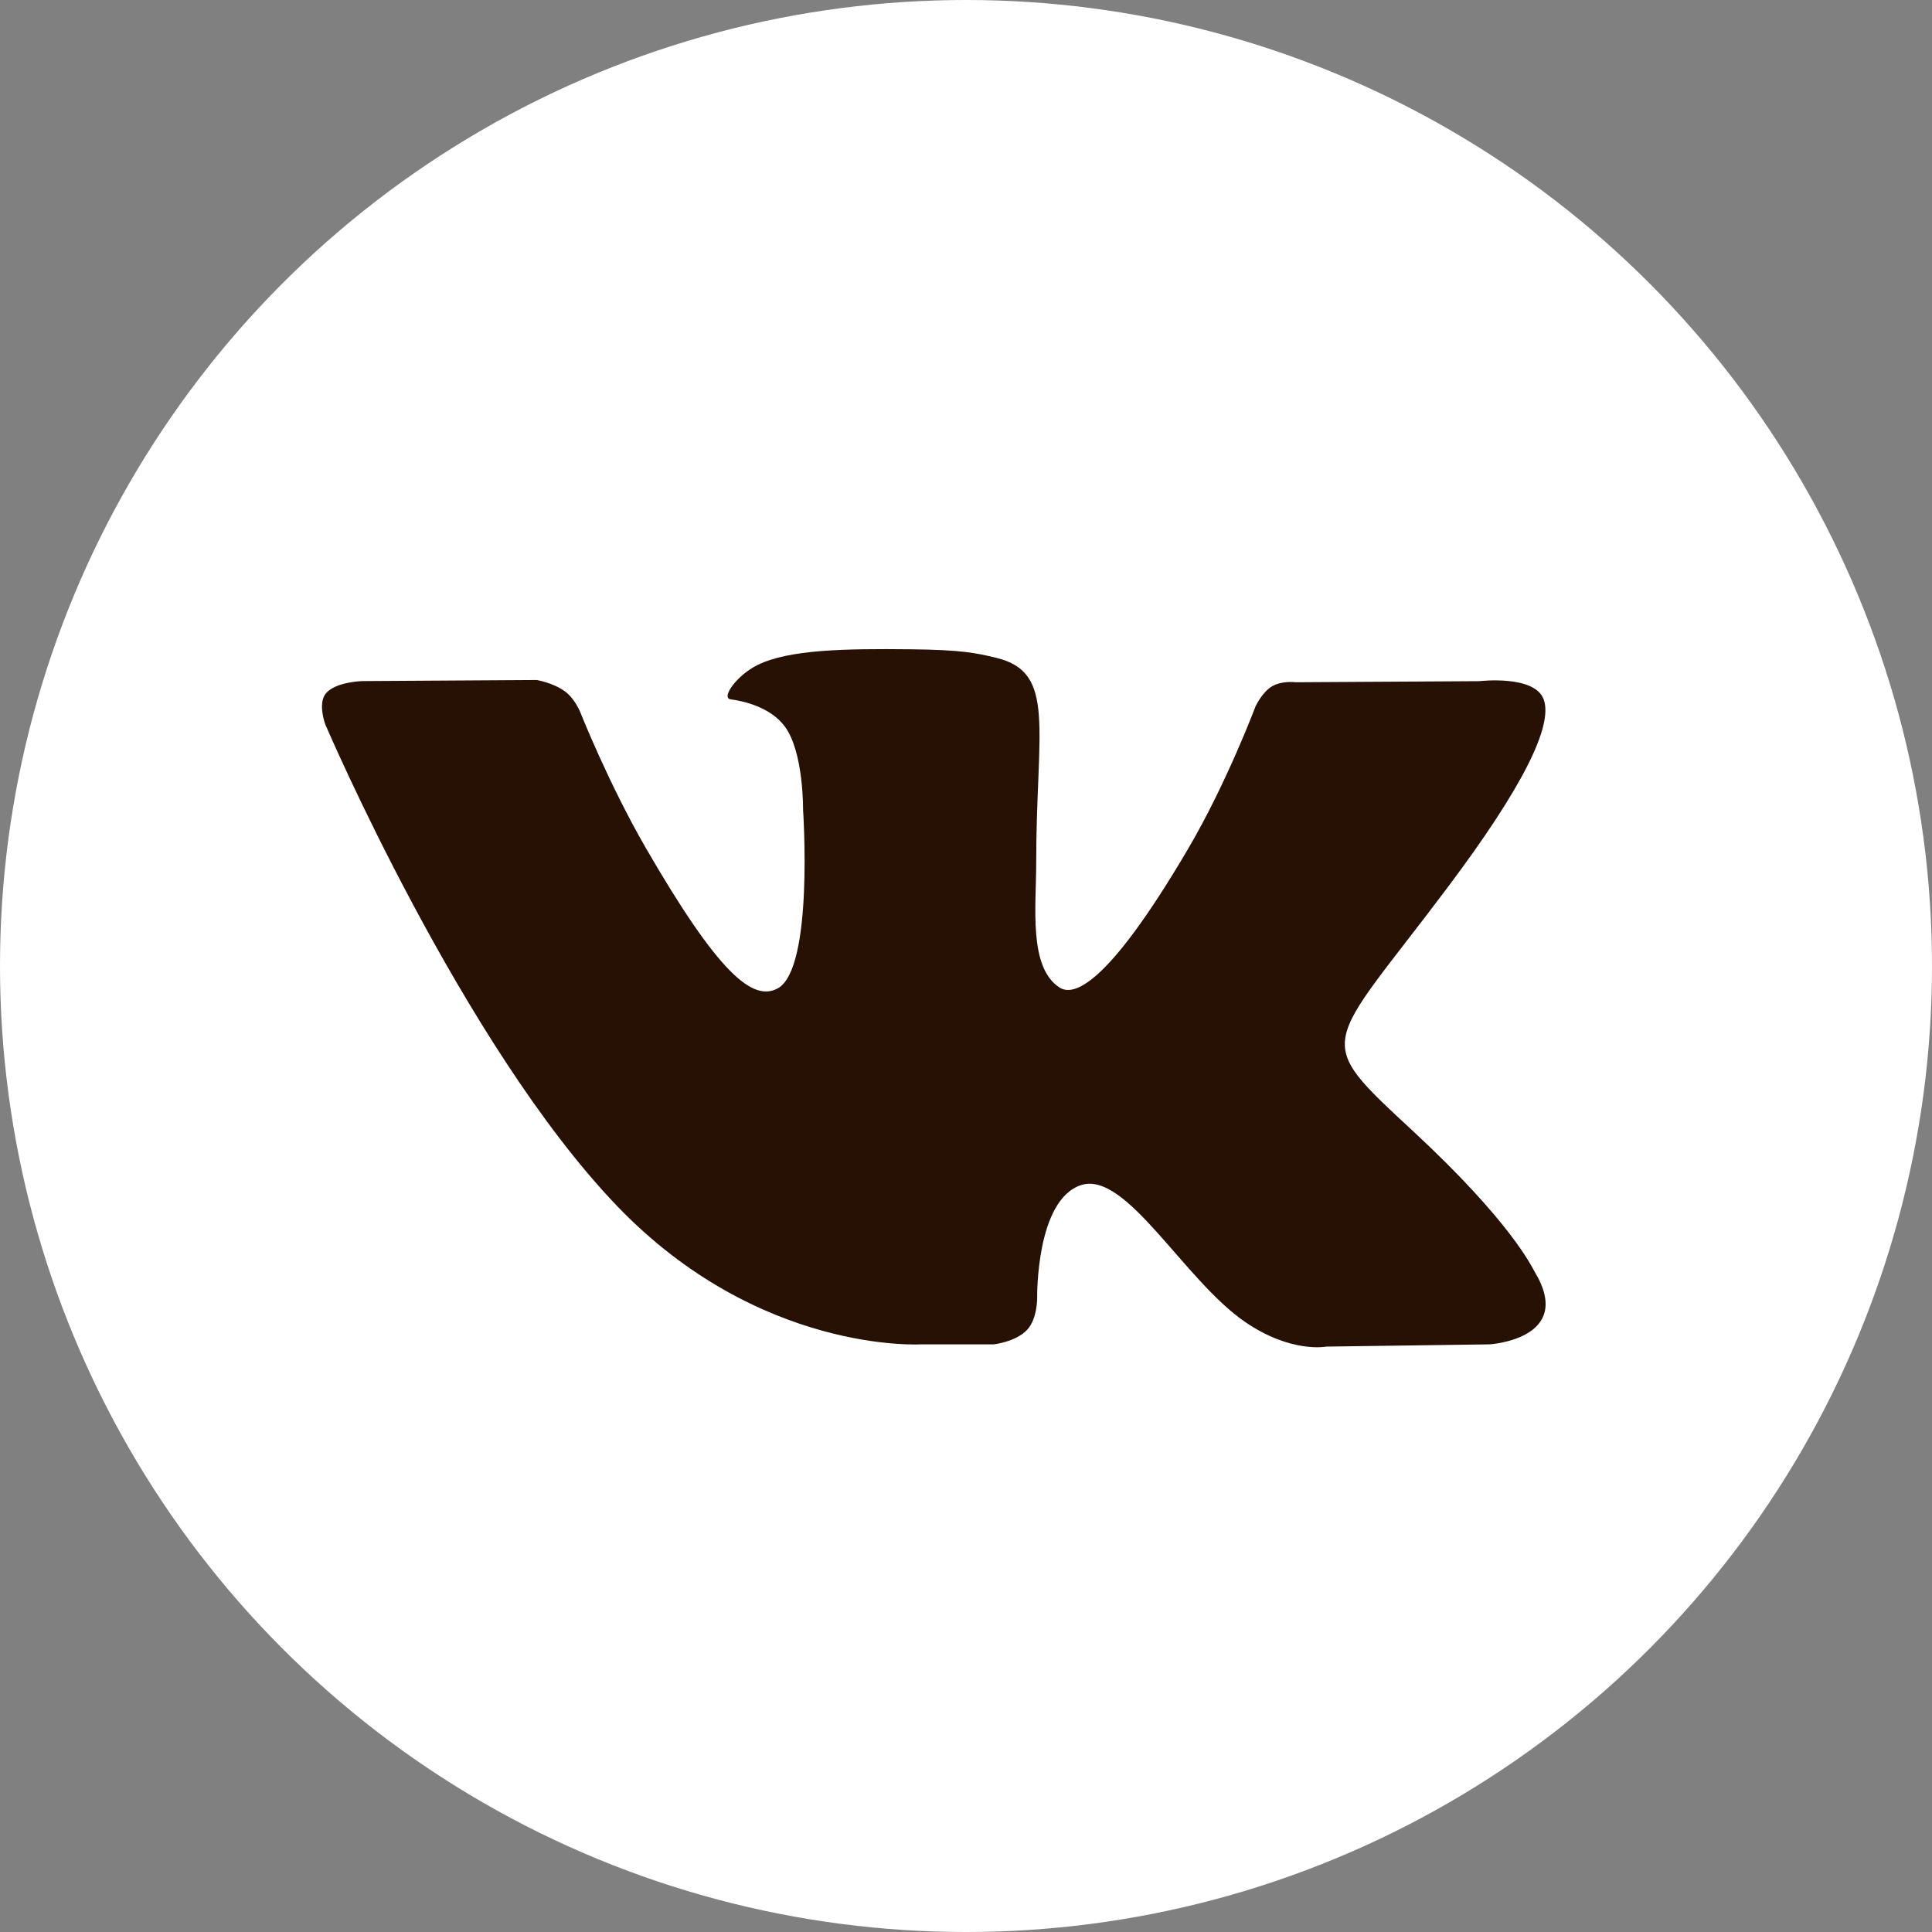 <svg width="30" height="30" viewBox="0 0 30 30" fill="none" xmlns="http://www.w3.org/2000/svg">
<rect x="0" y="0" width="30" height="30" fill="#808080" stroke="none"/>
<circle cx="15" cy="15" r="15" fill="white"/>
<g clip-path="url(#clip0)">
<path d="M23.831 19.749C23.78 19.663 23.464 18.977 21.944 17.566C20.352 16.089 20.566 16.329 22.483 13.774C23.65 12.219 24.117 11.268 23.971 10.862C23.832 10.475 22.973 10.577 22.973 10.577L20.118 10.594C20.118 10.594 19.907 10.565 19.749 10.659C19.596 10.752 19.497 10.966 19.497 10.966C19.497 10.966 19.045 12.17 18.441 13.194C17.169 15.354 16.66 15.468 16.452 15.334C15.969 15.021 16.09 14.077 16.09 13.407C16.09 11.313 16.407 10.441 15.471 10.215C15.16 10.14 14.932 10.09 14.138 10.082C13.119 10.071 12.255 10.086 11.767 10.324C11.442 10.483 11.191 10.838 11.344 10.859C11.533 10.884 11.961 10.974 12.188 11.283C12.481 11.681 12.47 12.576 12.47 12.576C12.47 12.576 12.639 15.04 12.077 15.347C11.691 15.557 11.163 15.128 10.028 13.167C9.448 12.164 9.008 11.053 9.008 11.053C9.008 11.053 8.924 10.847 8.773 10.736C8.59 10.602 8.334 10.559 8.334 10.559L5.619 10.576C5.619 10.576 5.212 10.588 5.062 10.765C4.929 10.923 5.051 11.248 5.051 11.248C5.051 11.248 7.177 16.221 9.583 18.728C11.791 21.026 14.297 20.875 14.297 20.875H15.432C15.432 20.875 15.775 20.837 15.95 20.648C16.111 20.475 16.105 20.149 16.105 20.149C16.105 20.149 16.083 18.625 16.791 18.401C17.488 18.18 18.383 19.874 19.332 20.526C20.049 21.018 20.595 20.91 20.595 20.91L23.132 20.875C23.132 20.875 24.46 20.793 23.831 19.749Z" fill="#261104"/>
</g>
<defs>
<clipPath id="clip0">
<rect width="19" height="19" fill="white" transform="translate(5 6)"/>
</clipPath>
</defs>
</svg>
